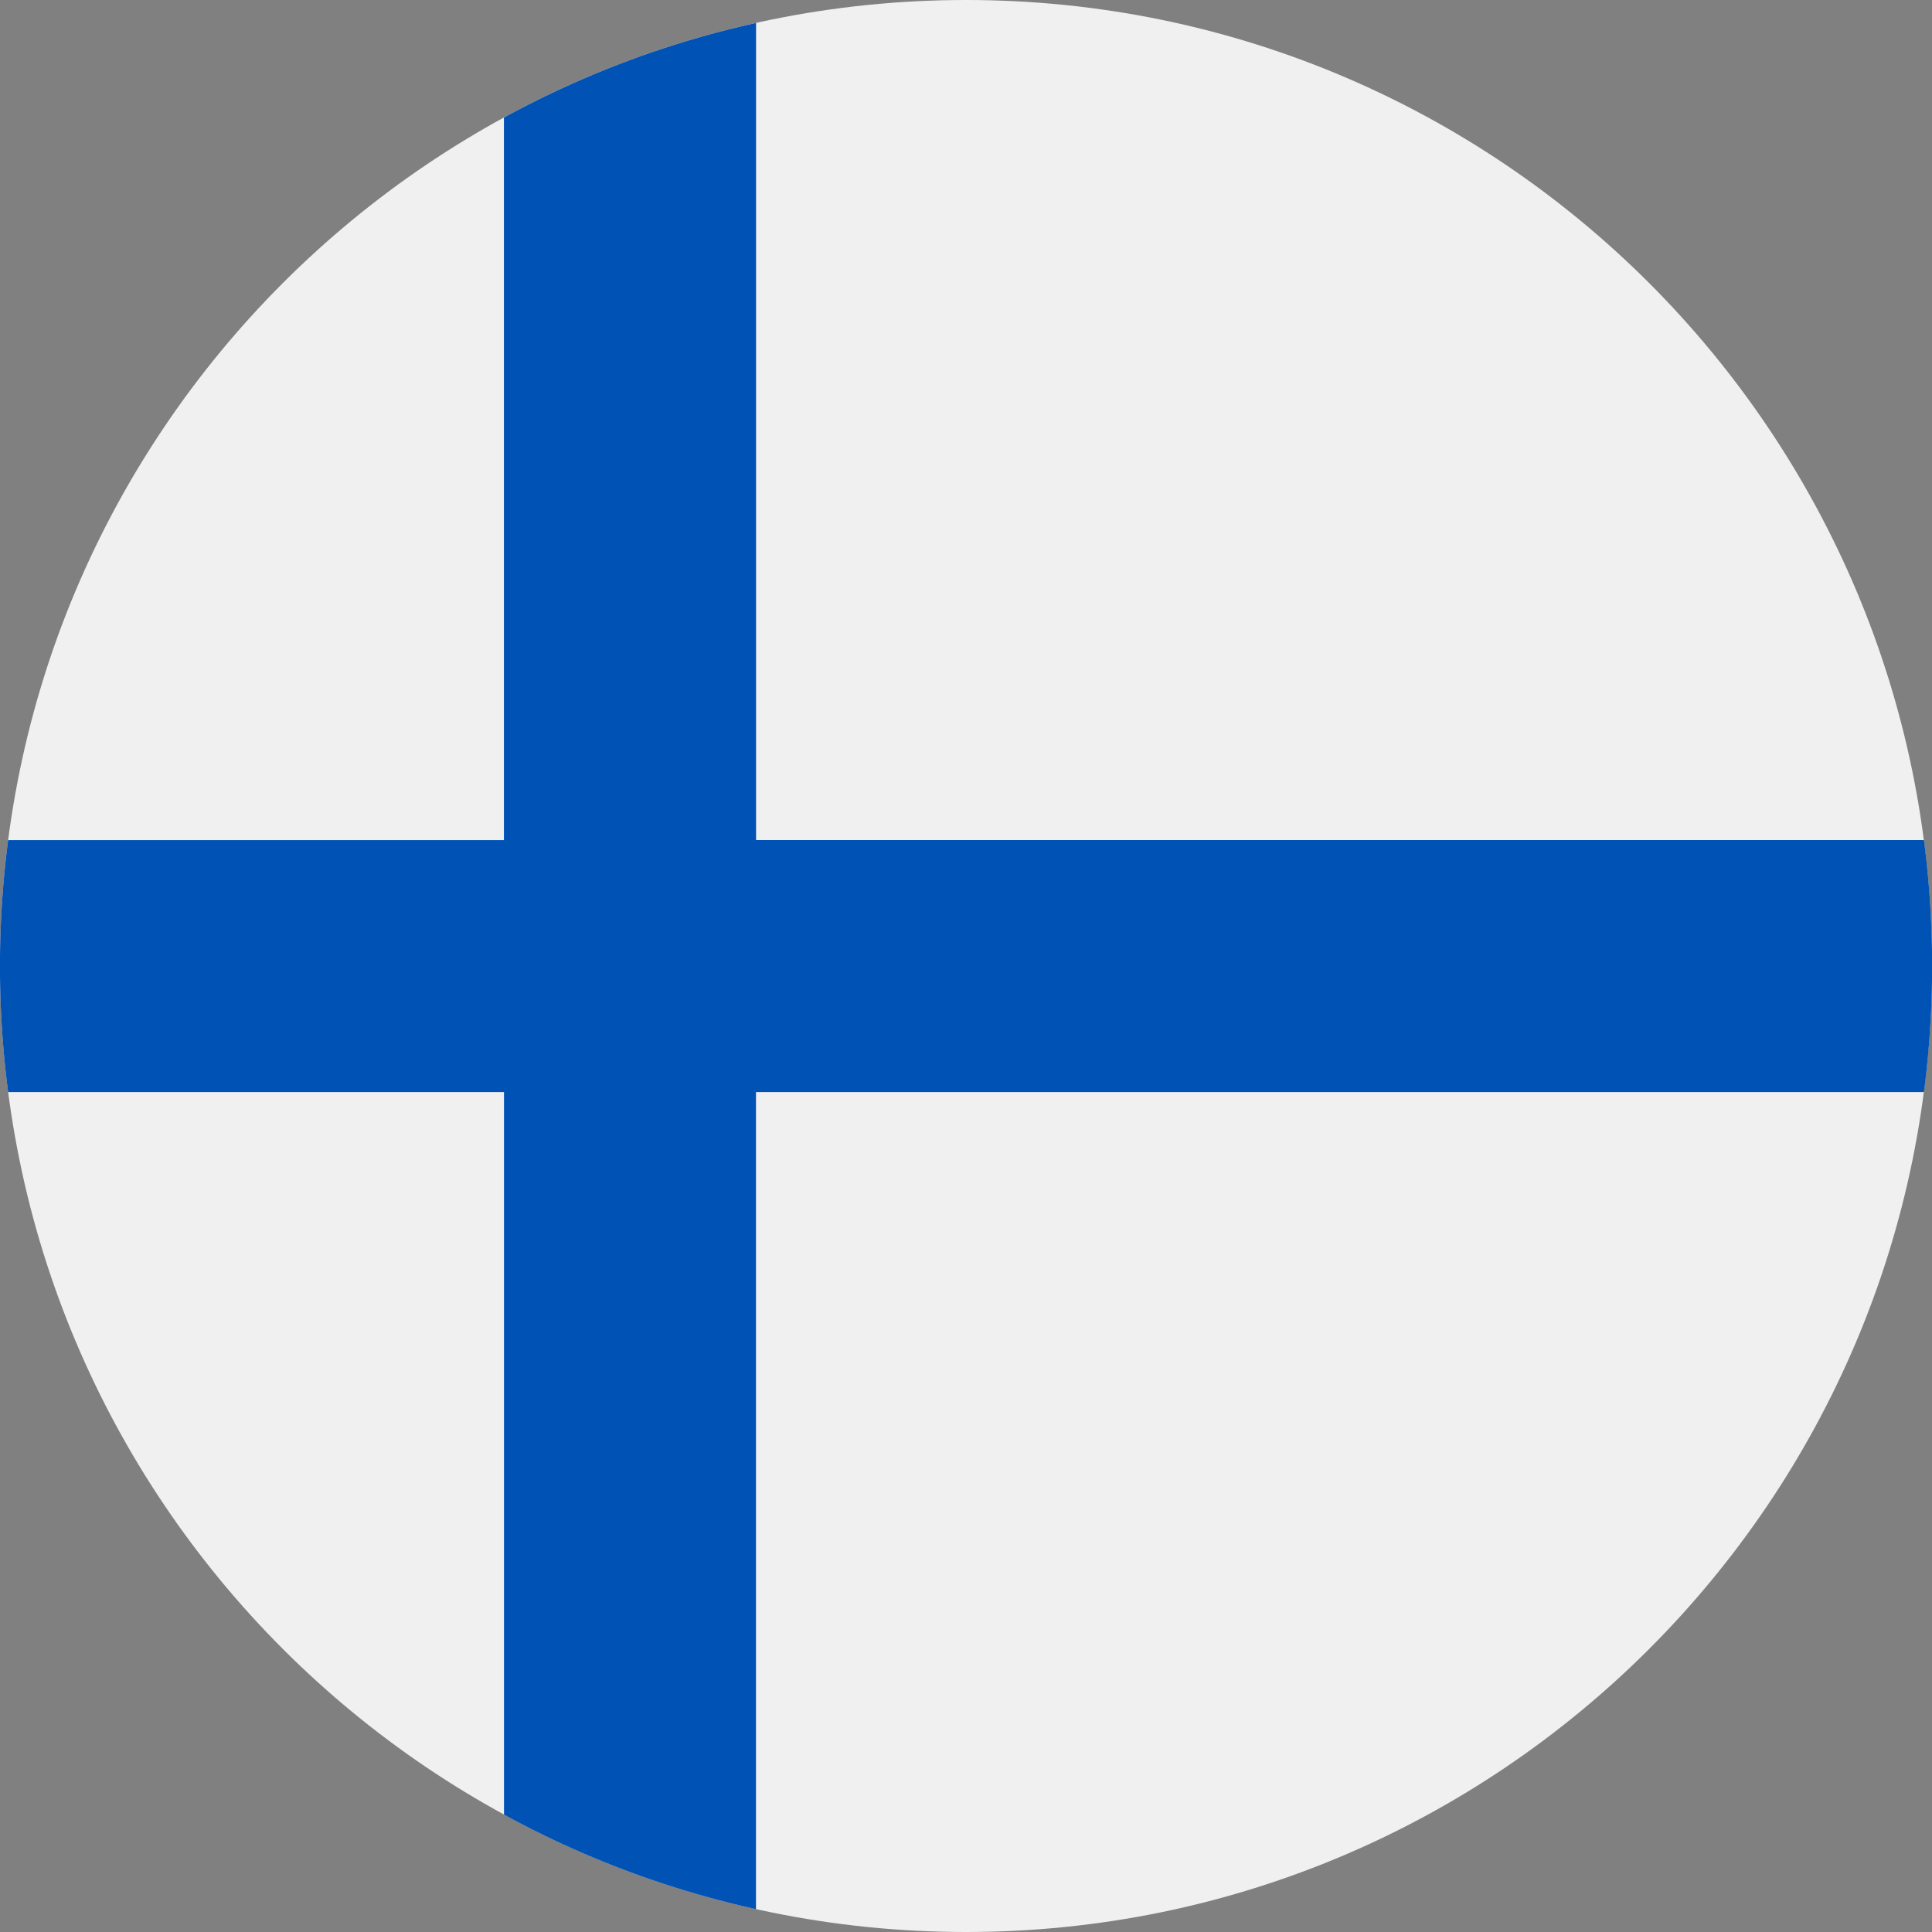<svg width="24" height="24" fill="none" xmlns="http://www.w3.org/2000/svg"><rect width="100%" height="100%" fill="#808080" stroke="none"/><g clip-path="url(#a)"><path d="M12 24c6.627 0 12-5.373 12-12S18.627 0 12 0 0 5.373 0 12s5.373 12 12 12Z" fill="#F0F0F0"/><path d="M23.899 10.435H9.392V.285C8.281.531 7.231.93 6.26 1.46v8.976H.101a12.104 12.104 0 0 0 0 3.13h6.16v8.976c.97.53 2.022.928 3.13 1.174v-10.15H23.9a12.12 12.12 0 0 0 0-3.13Z" fill="#0052B4"/></g><defs><clipPath id="a"><path fill="#fff" d="M0 0h24v24H0z"/></clipPath></defs></svg>